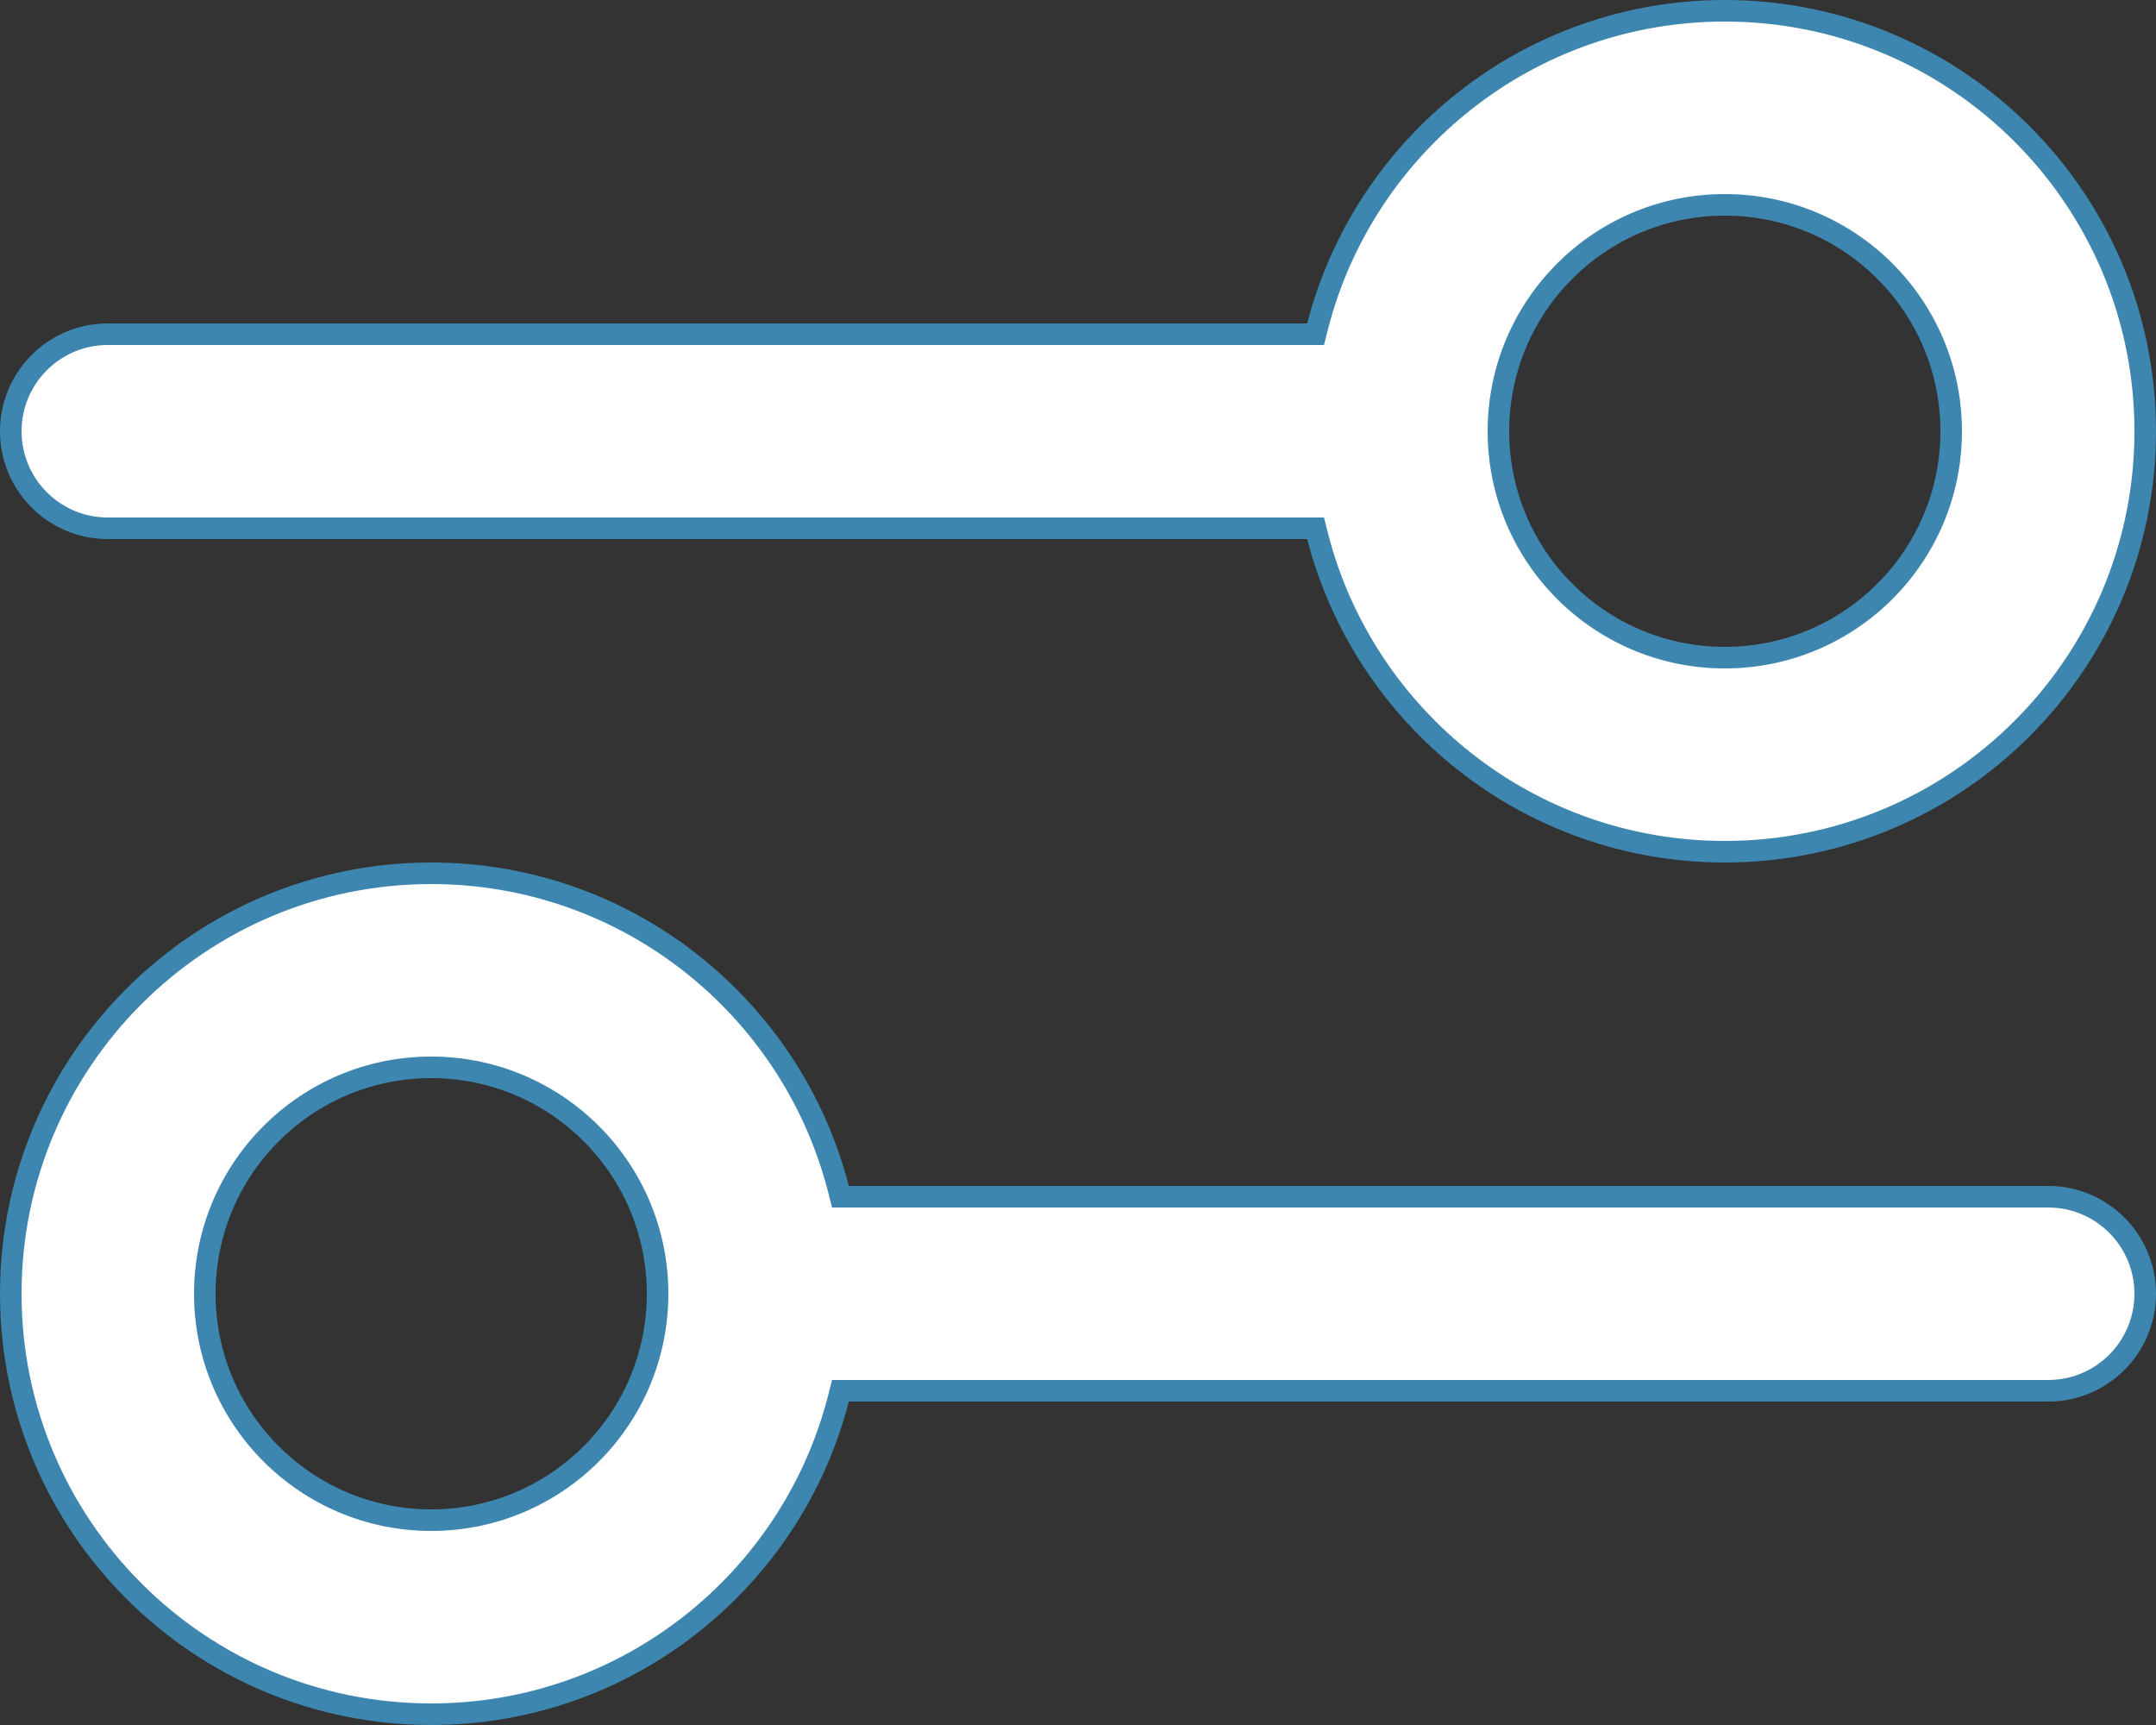 
<svg width="20" height="16" viewBox="0 0 20 16" fill="none" xmlns="http://www.w3.org/2000/svg">
<rect x="0" y="0" width="20" height="16" fill="#333333" stroke="none"/>
<path d="M12.126 3.1H12.204L12.223 3.025C12.656 1.343 14.183 0.1 16 0.1C18.154 0.1 19.9 1.846 19.9 4C19.9 6.154 18.154 7.9 16 7.9C14.183 7.9 12.656 6.657 12.223 4.975L12.204 4.9H12.126H1C0.503 4.9 0.1 4.497 0.1 4C0.1 3.503 0.503 3.1 1 3.1H12.126ZM7.777 11.025L7.796 11.1H7.874H19C19.497 11.1 19.9 11.503 19.9 12C19.9 12.497 19.497 12.9 19 12.9H7.874H7.796L7.777 12.975C7.344 14.657 5.817 15.9 4 15.9C1.846 15.9 0.1 14.154 0.1 12C0.1 9.846 1.846 8.1 4 8.1C5.817 8.1 7.344 9.343 7.777 11.025ZM13.9 4C13.9 5.16 14.84 6.1 16 6.1C17.16 6.1 18.1 5.16 18.1 4C18.1 2.84 17.16 1.9 16 1.9C14.84 1.9 13.9 2.84 13.9 4ZM6.1 12C6.1 10.84 5.16 9.9 4 9.9C2.84 9.9 1.9 10.84 1.9 12C1.9 13.16 2.84 14.1 4 14.1C5.16 14.1 6.1 13.16 6.1 12Z" fill="white" stroke="#3D86AF" stroke-width="0.2"/>
</svg>
